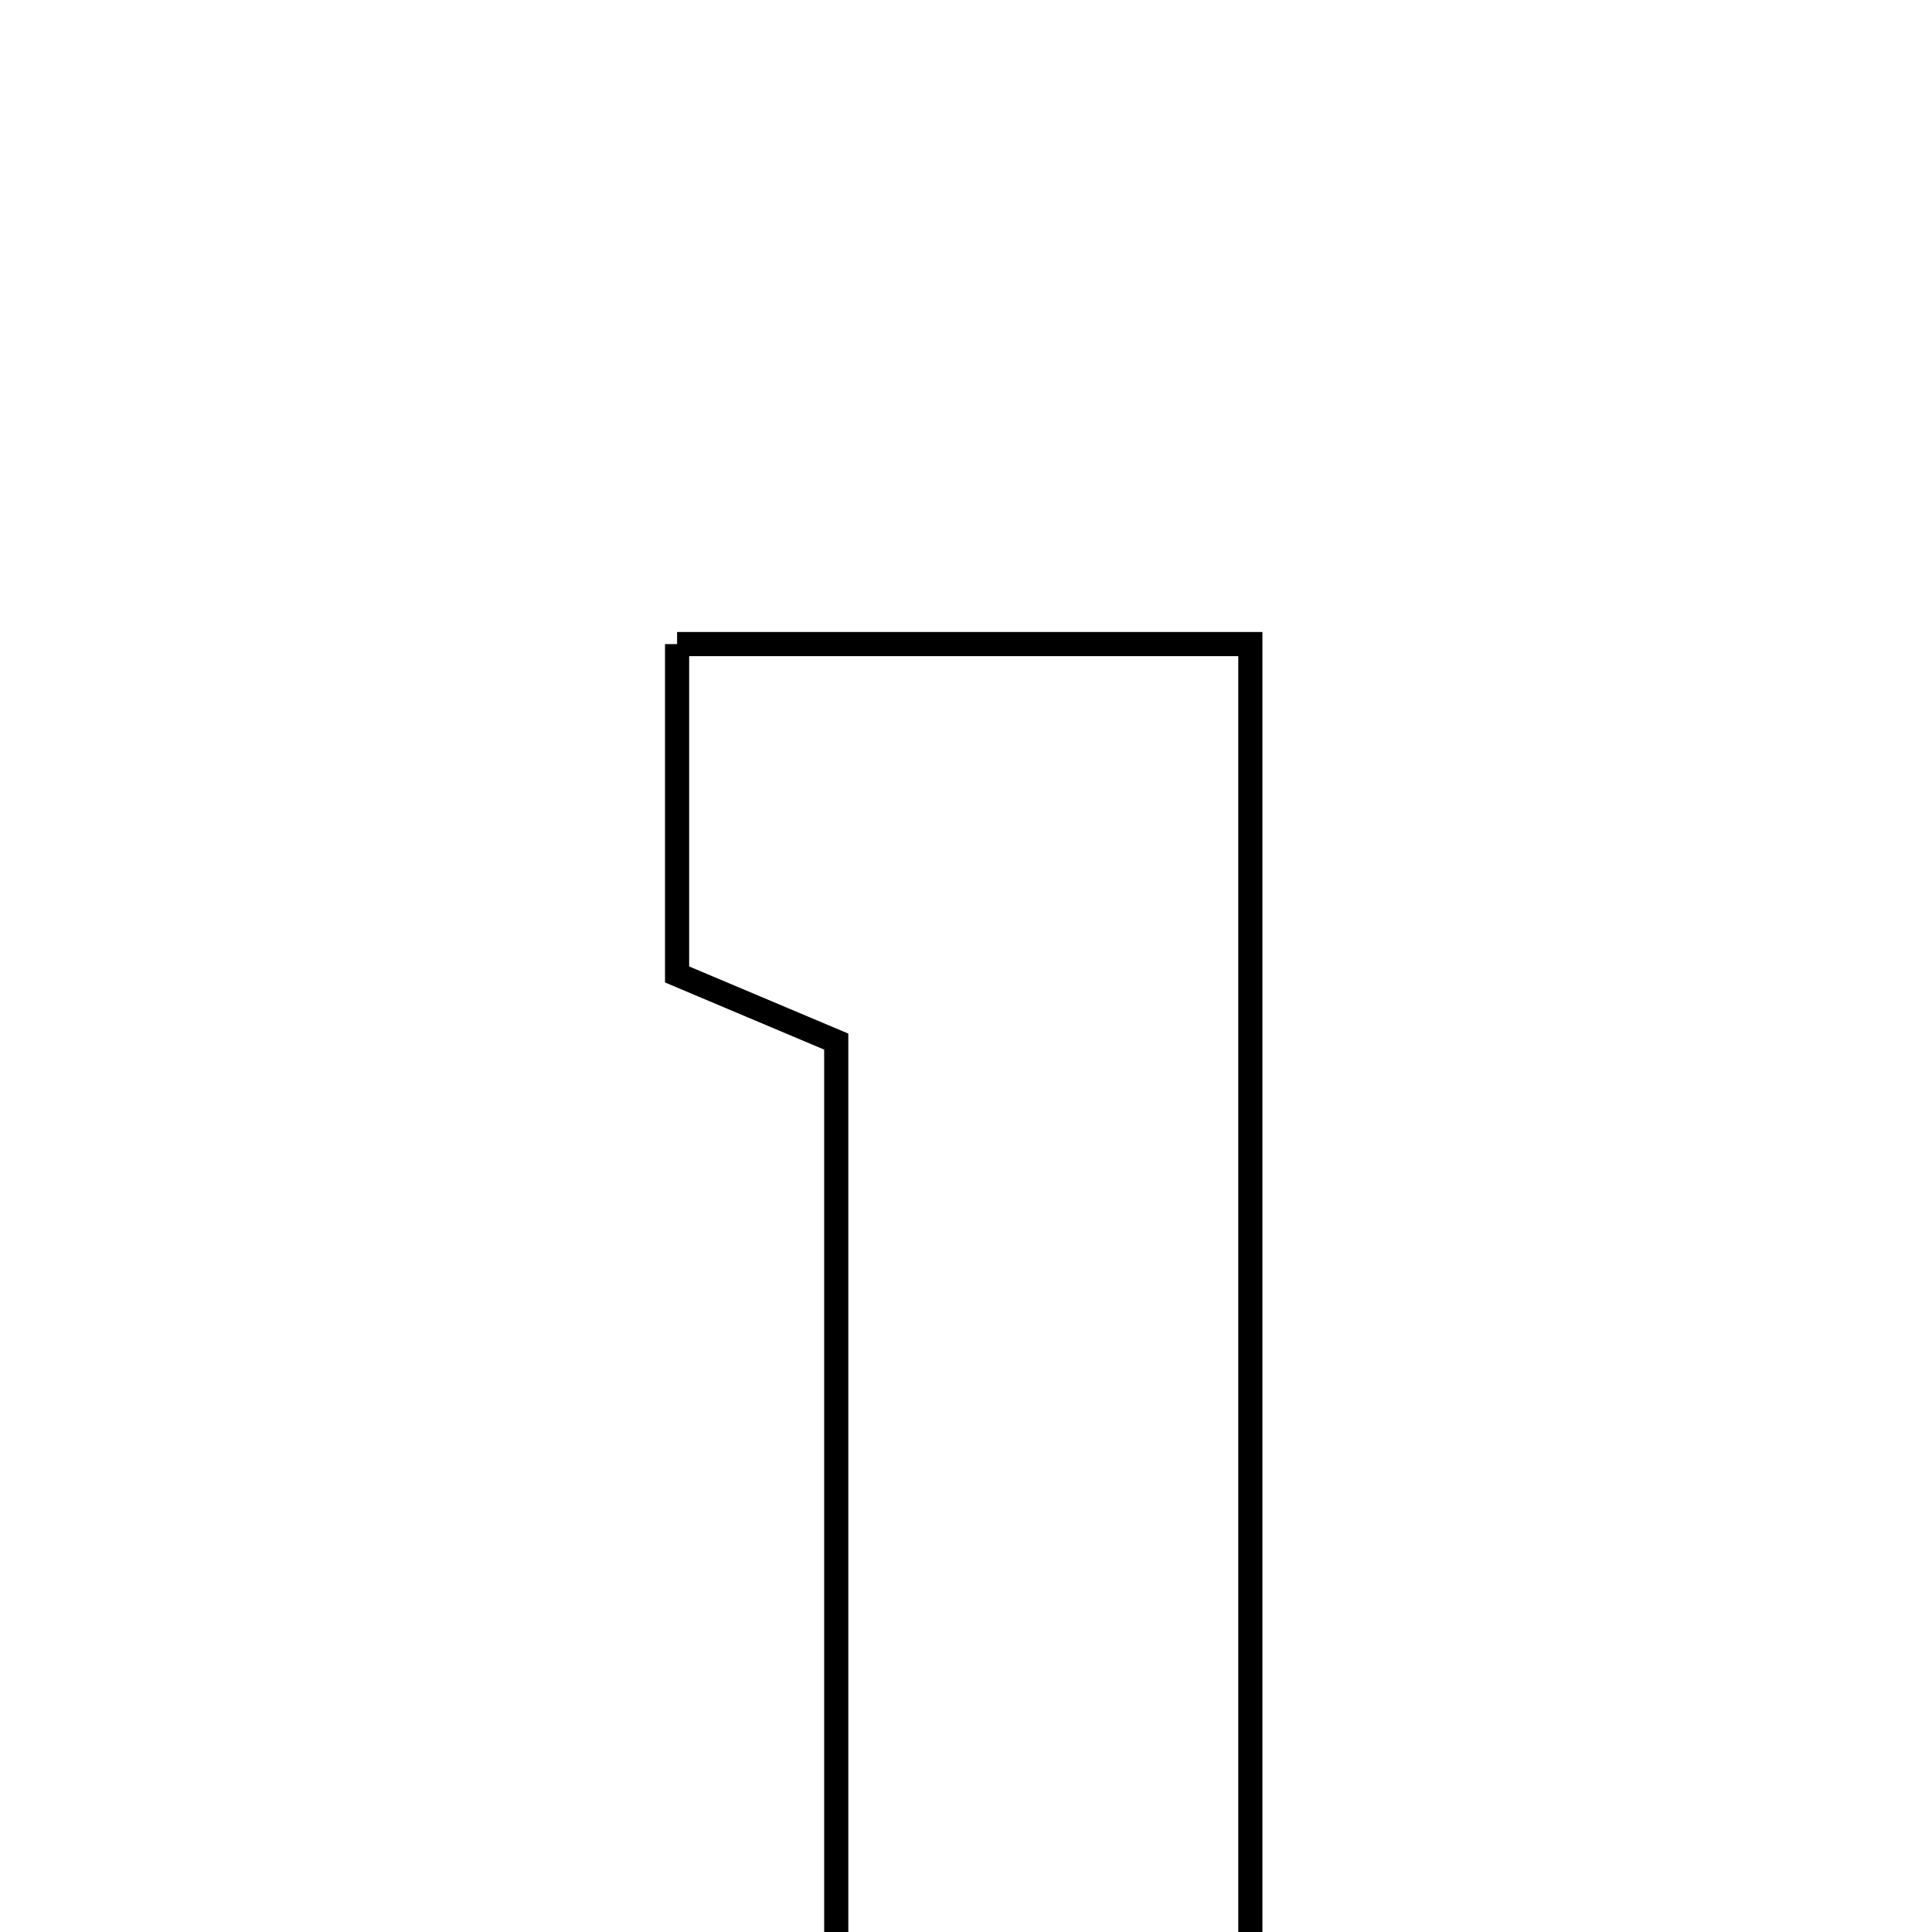 <svg xmlns="http://www.w3.org/2000/svg" viewBox="0.0 0.0 24.0 24.0" height="200px" width="200px"><path fill="none" stroke="black" stroke-width=".3" stroke-opacity="1.0"  filling="0" d="M8.411 8.001 C10.743 8.001 13.047 8.001 15.532 8.001 C15.532 14.337 15.532 20.652 15.532 27.201 C13.975 27.201 12.357 27.201 10.388 27.201 C10.388 22.313 10.388 17.663 10.388 12.939 C9.682 12.641 9.082 12.388 8.411 12.105 C8.411 10.788 8.411 9.513 8.411 8.001"></path></svg>